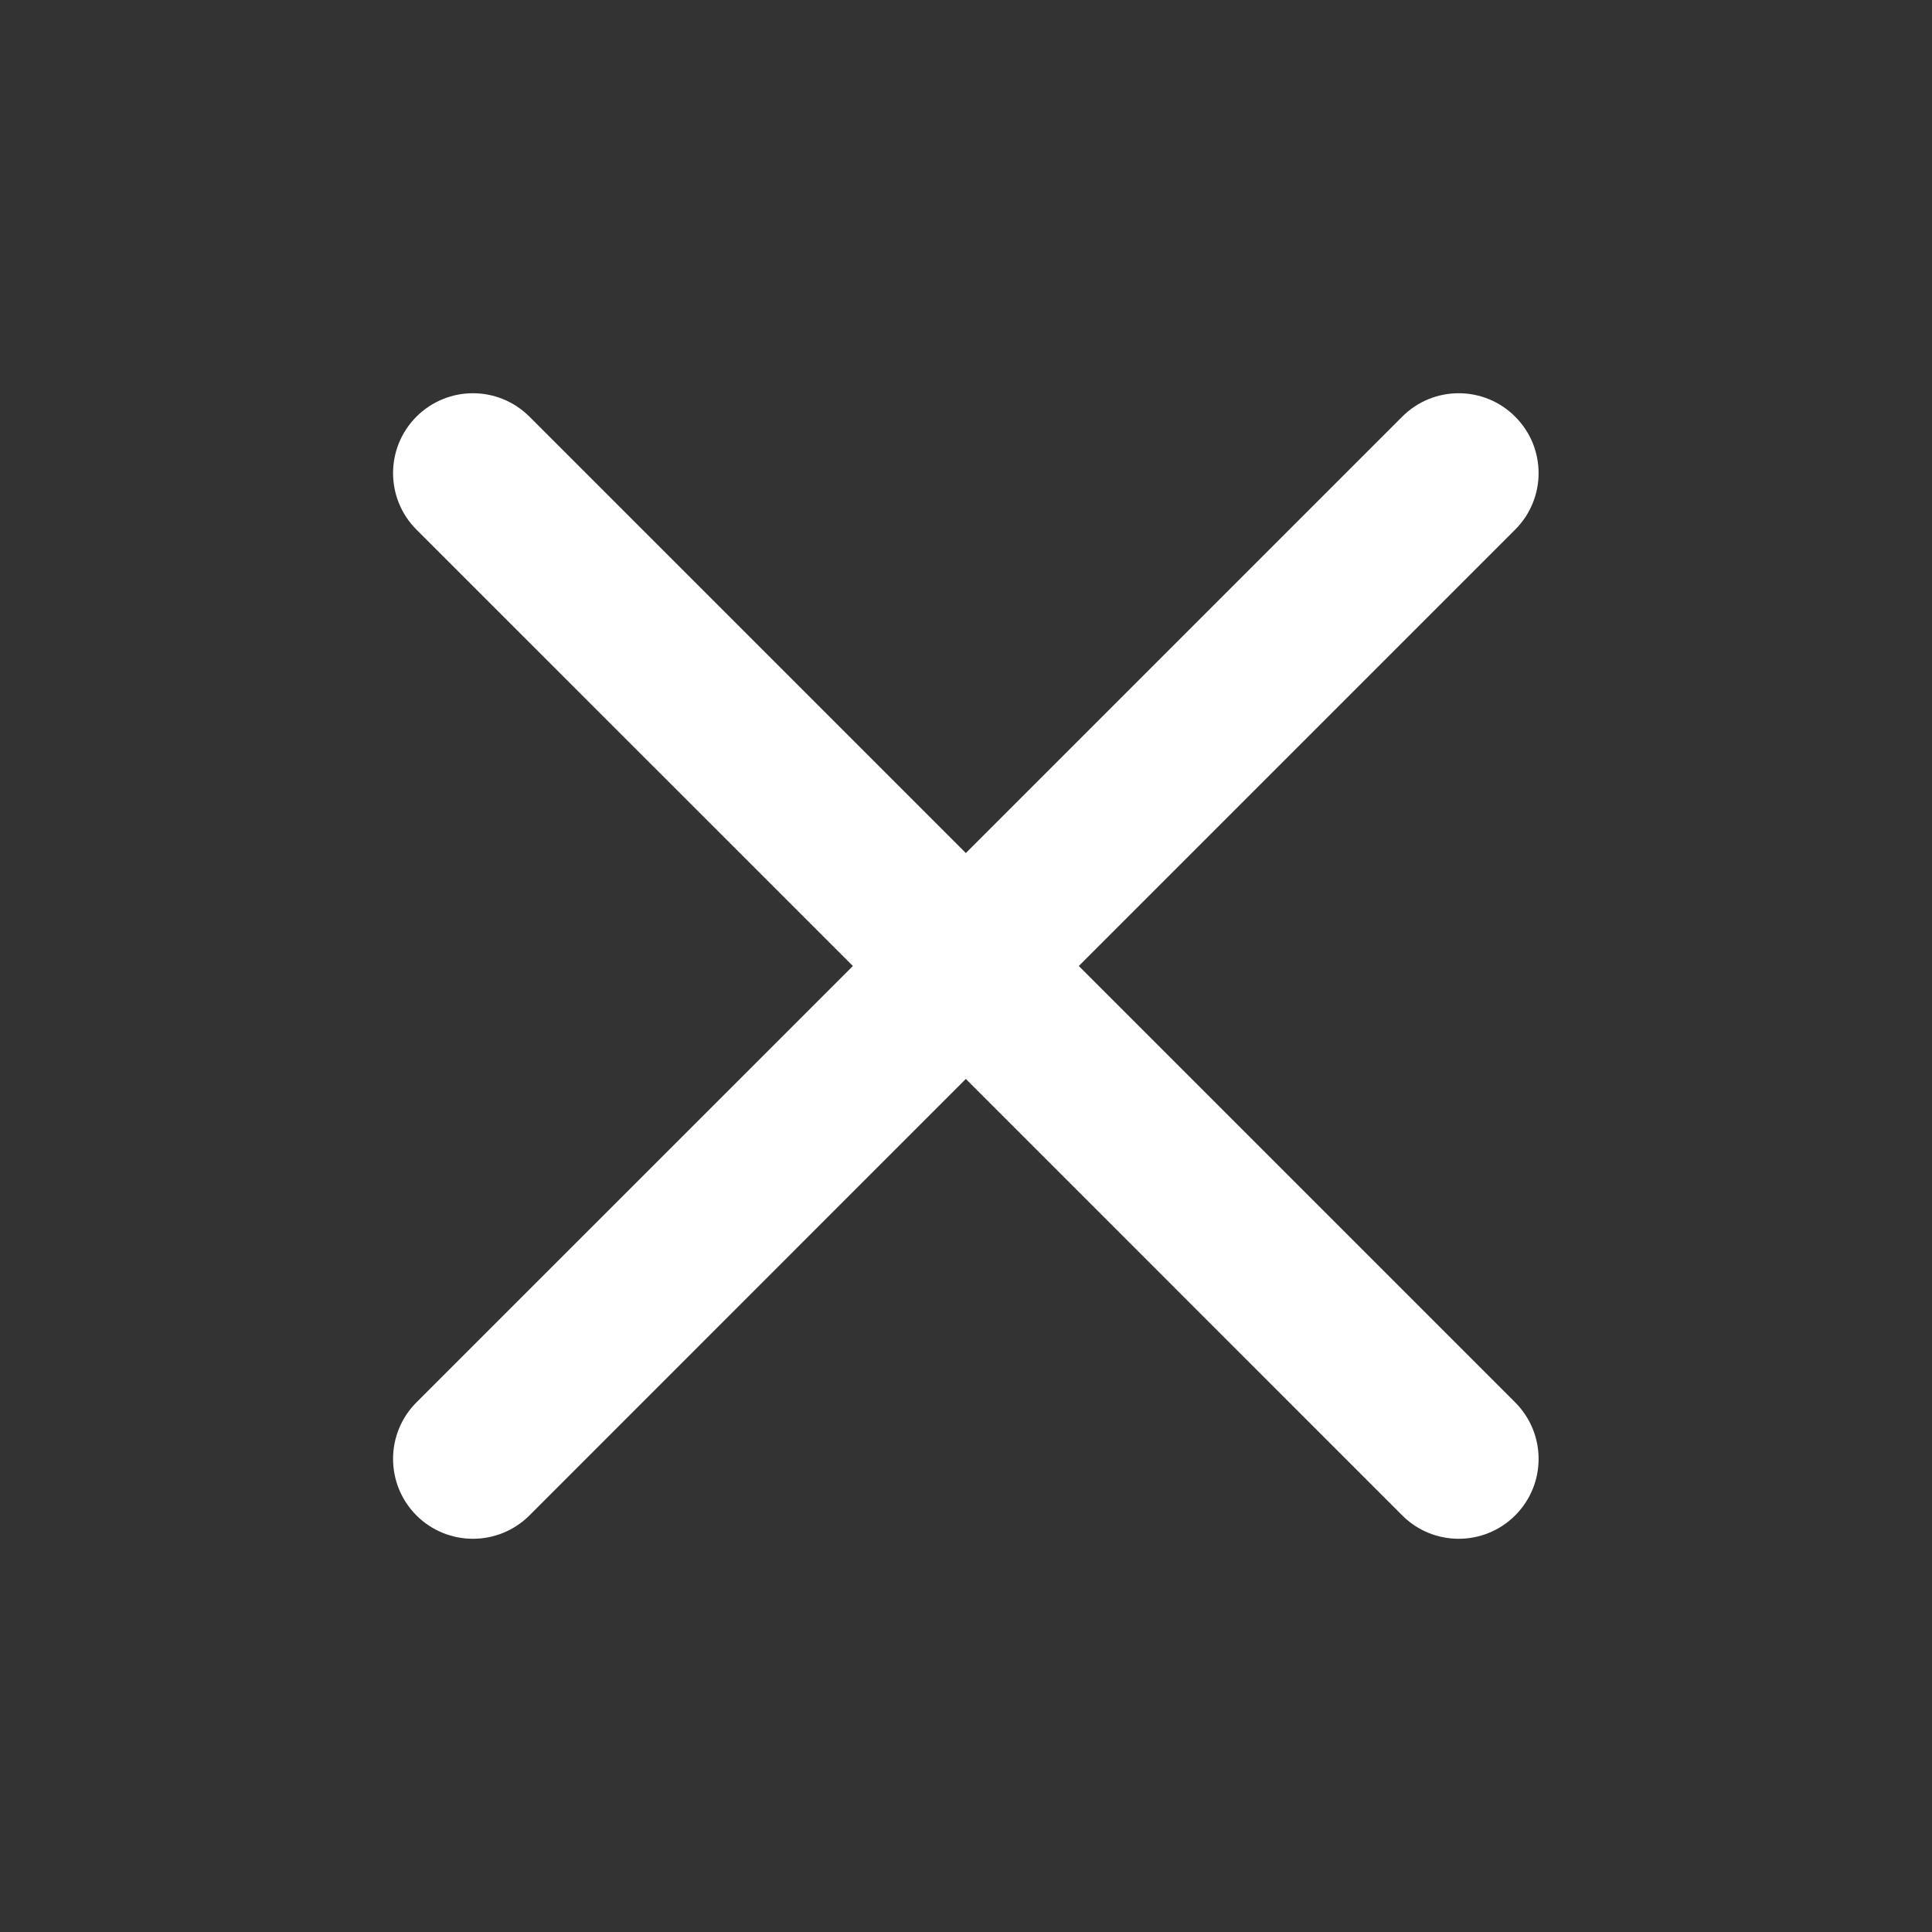 <svg width="24" height="24" viewBox="0 0 24 24" fill="none" xmlns="http://www.w3.org/2000/svg">
<rect x="0" y="0" width="24" height="24" fill="#333333" stroke="none"/>
<path d="M6.577 5.176C6.189 4.788 5.561 4.788 5.173 5.176C4.786 5.563 4.786 6.191 5.173 6.579L10.595 12L5.173 17.421C4.786 17.809 4.786 18.437 5.173 18.825C5.561 19.212 6.189 19.212 6.577 18.825L11.998 13.403L17.419 18.825C17.806 19.212 18.435 19.212 18.822 18.825C19.21 18.437 19.21 17.809 18.822 17.421L13.401 12L18.822 6.579C19.21 6.191 19.21 5.563 18.822 5.176C18.435 4.788 17.806 4.788 17.419 5.176L11.998 10.597L6.577 5.176Z" fill="white"/>
</svg>
